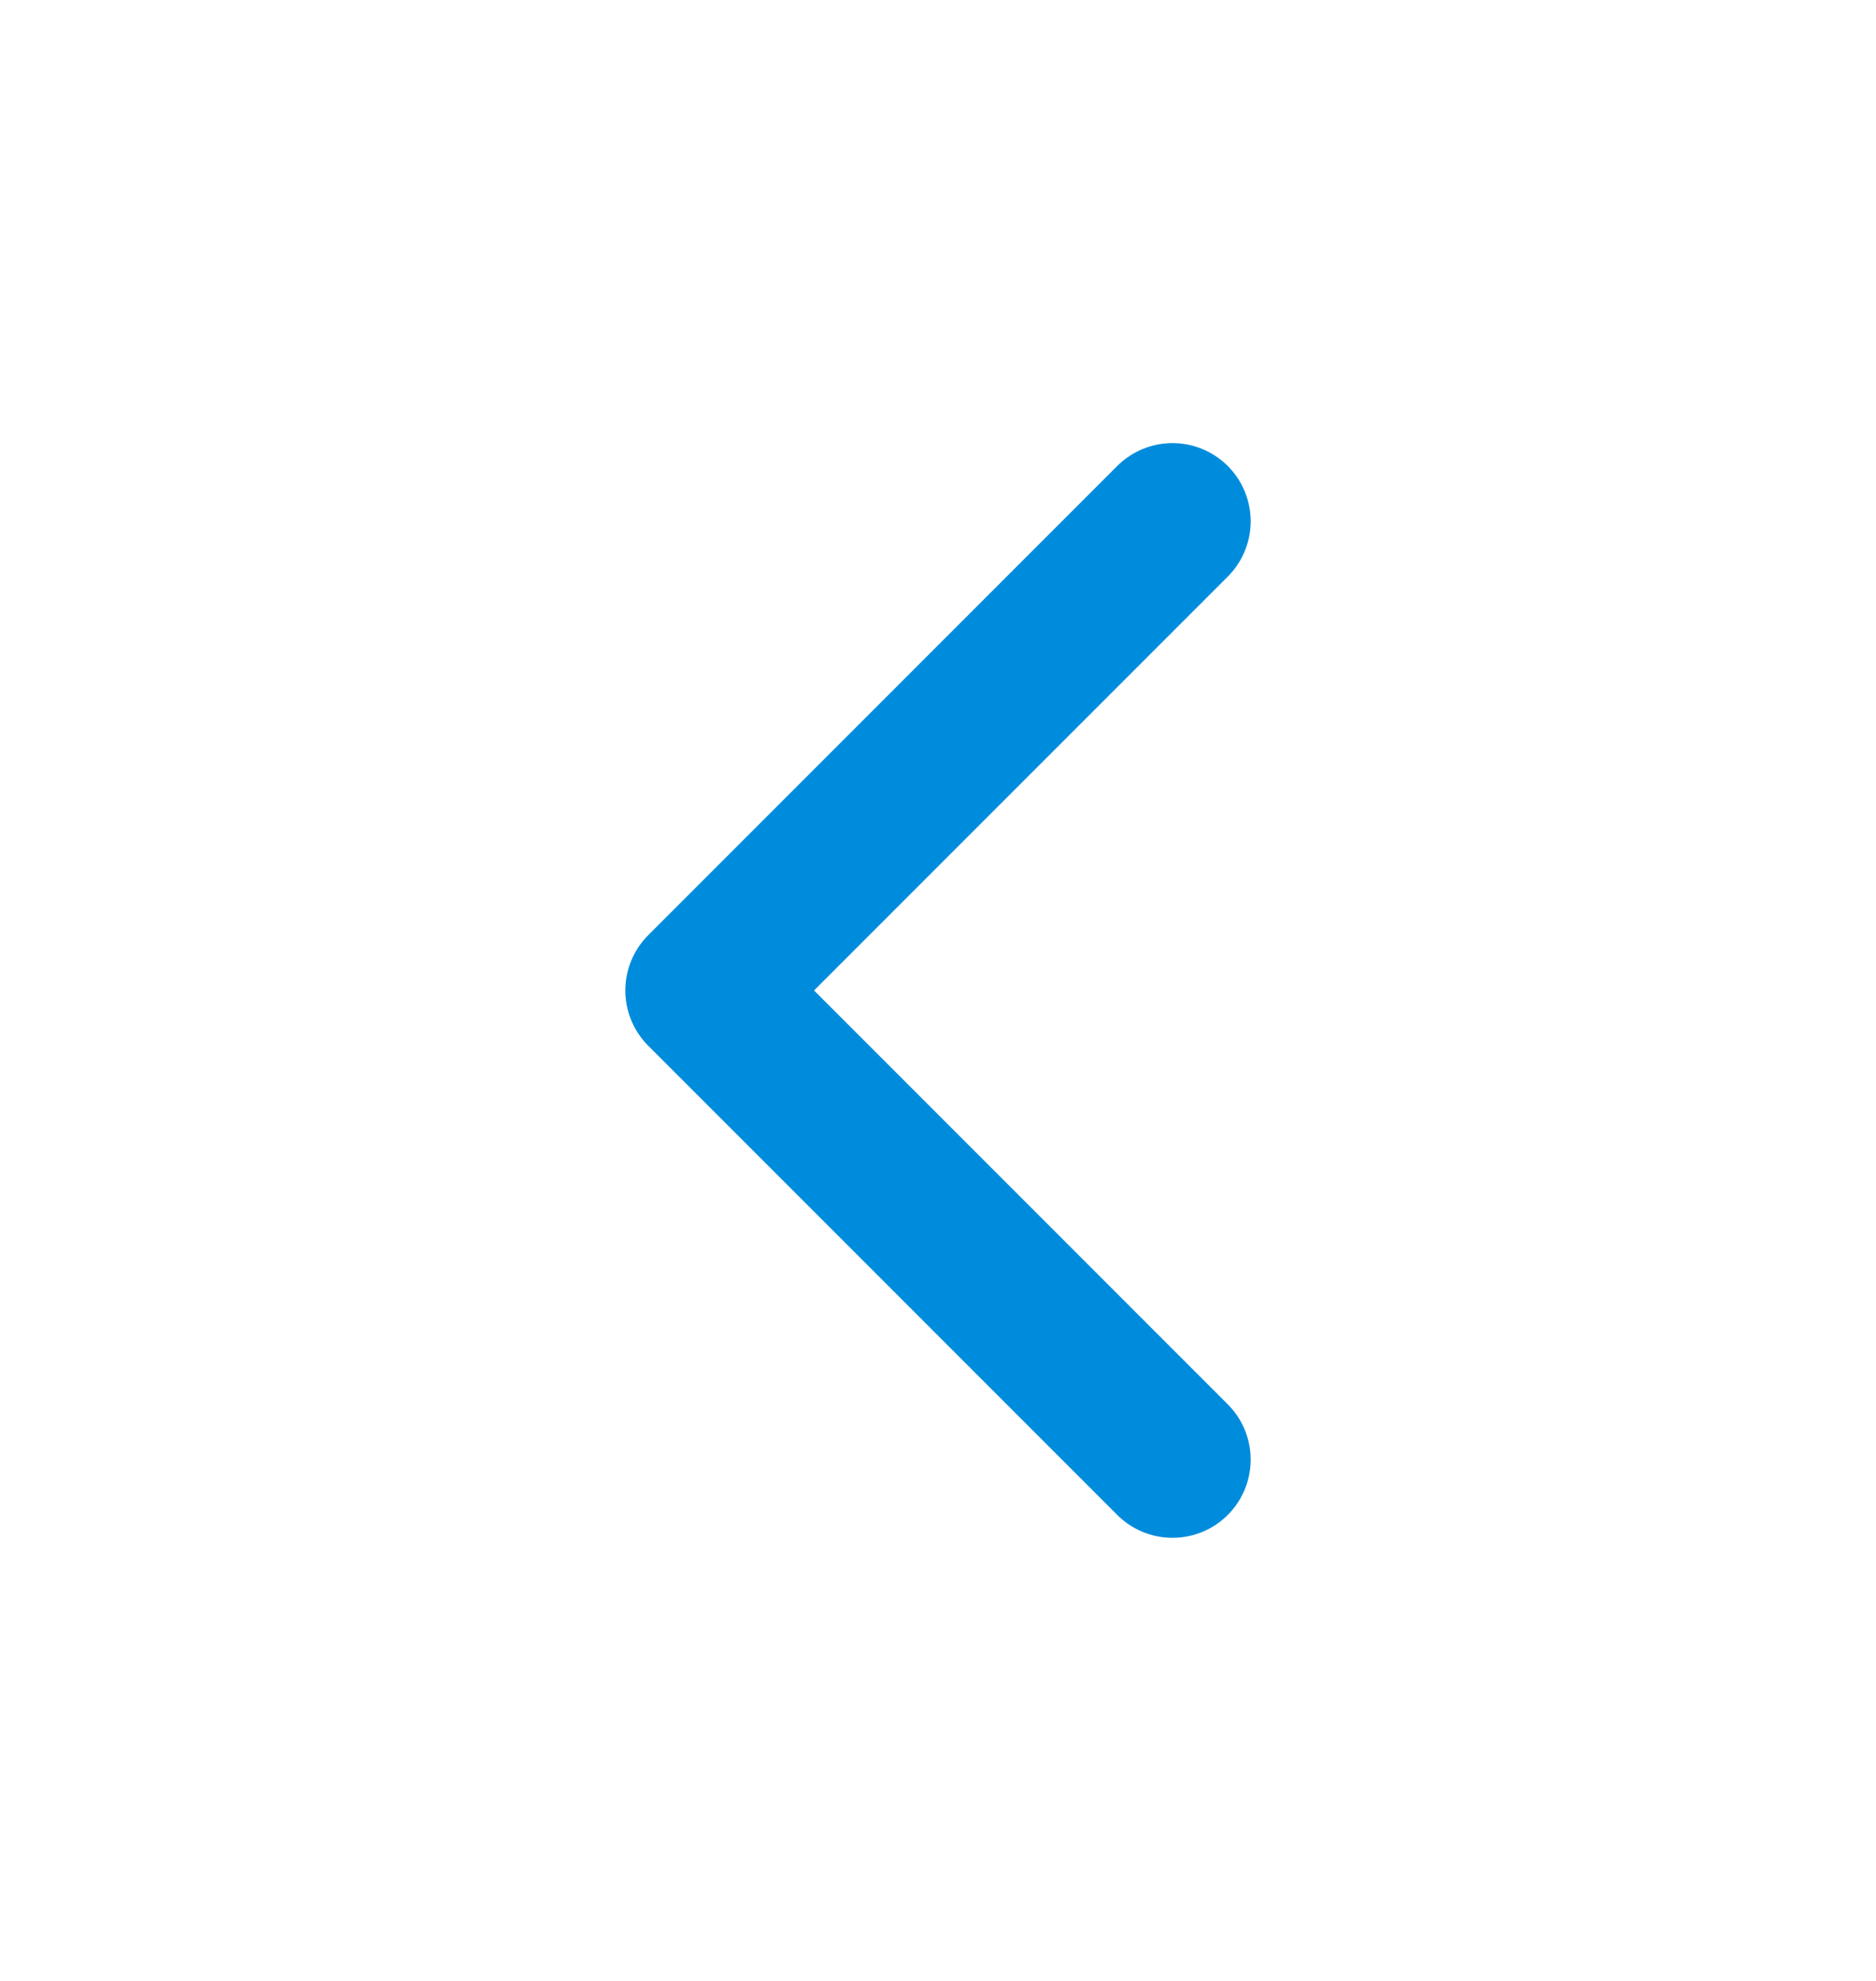 <svg width="18" height="19" viewBox="0 0 18 19" fill="none" xmlns="http://www.w3.org/2000/svg">
<path d="M11.25 14L6.75 9.5L11.25 5" stroke="#008CDC" stroke-width="1.5" stroke-linecap="round" stroke-linejoin="round"/>
</svg>

